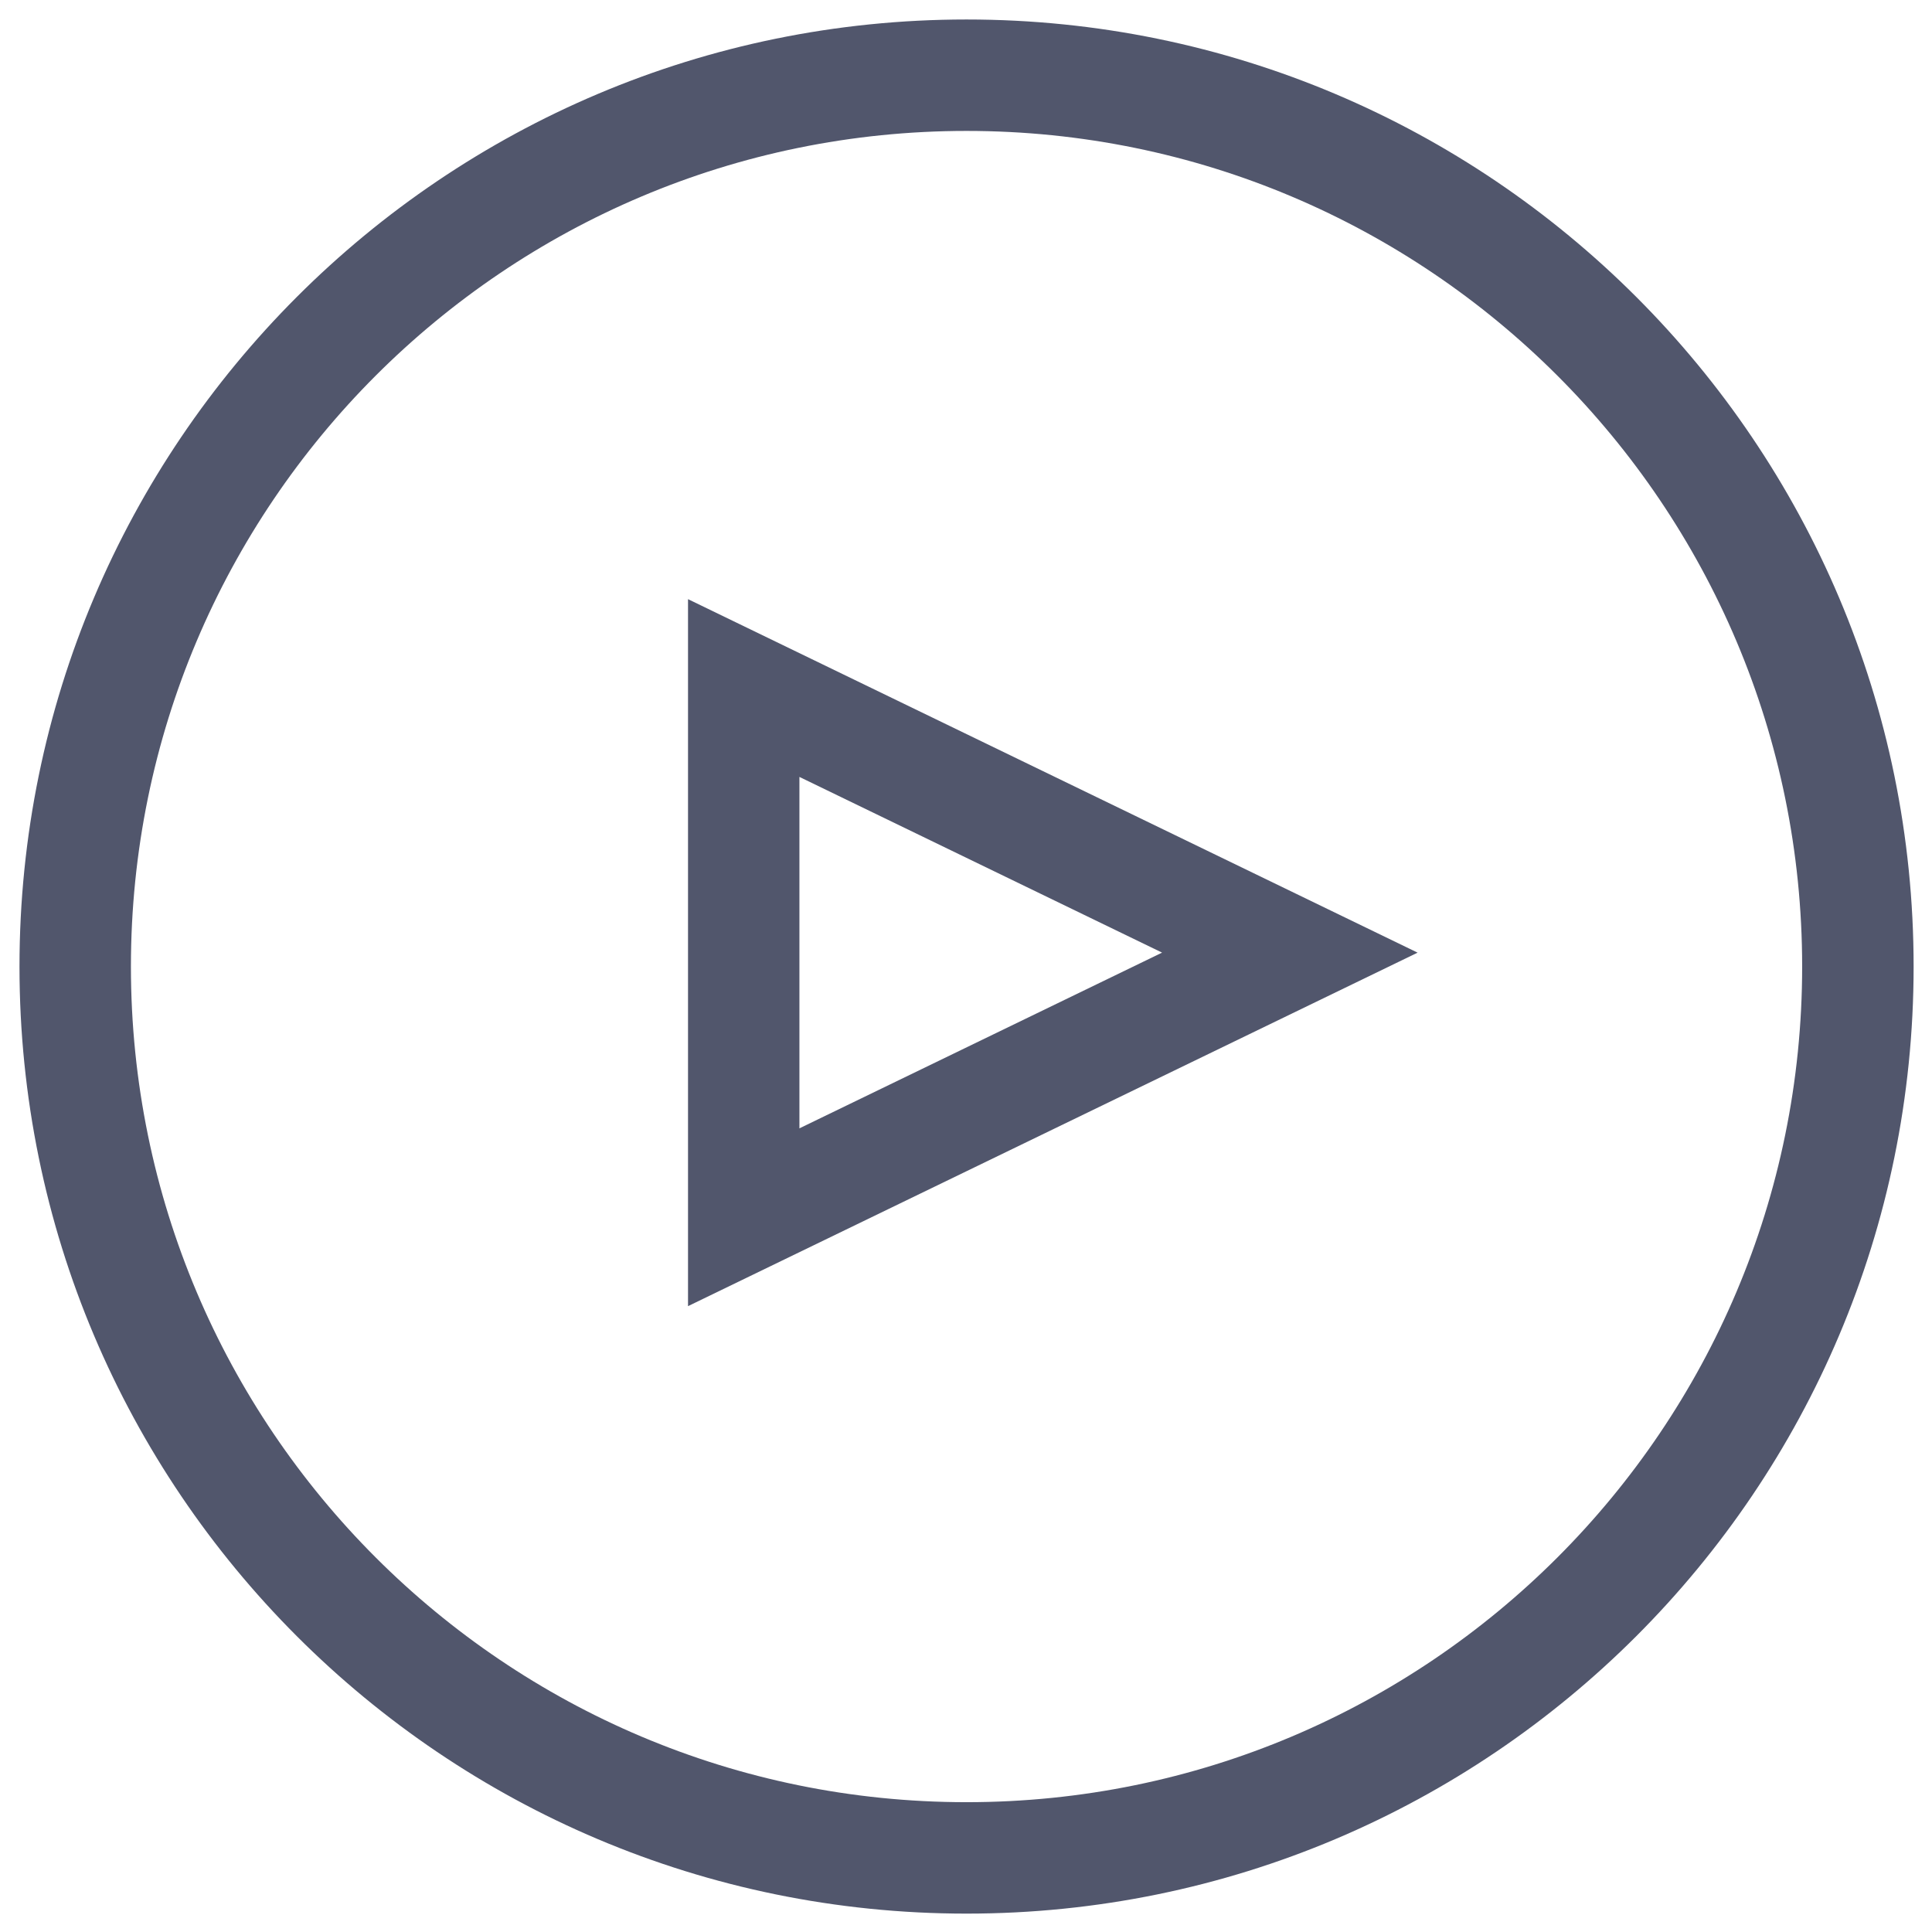 <svg width="68" height="68" viewBox="0 0 68 68" xmlns="http://www.w3.org/2000/svg"><title>F807BC87-EF19-4400-B263-DB1465CF60D7</title><g fill="#51566C" fill-rule="evenodd"><path d="M.686 34.02c0 18.41 14.924 33.333 33.334 33.333 18.41 0 33.333-14.924 33.333-33.333C67.353 15.61 52.429.686 34.02.686 15.61.686.686 15.61.686 34.02zm3.922 0c0 16.244 13.168 29.411 29.412 29.411S63.43 50.264 63.43 34.02 50.264 4.608 34.02 4.608 4.608 17.776 4.608 34.02z"/><path d="M28.137 27.345l12.764 6.184-12.764 6.185v-12.37zm-3.921-6.258v24.885L49.895 33.53l-25.68-12.442z"/></g></svg>